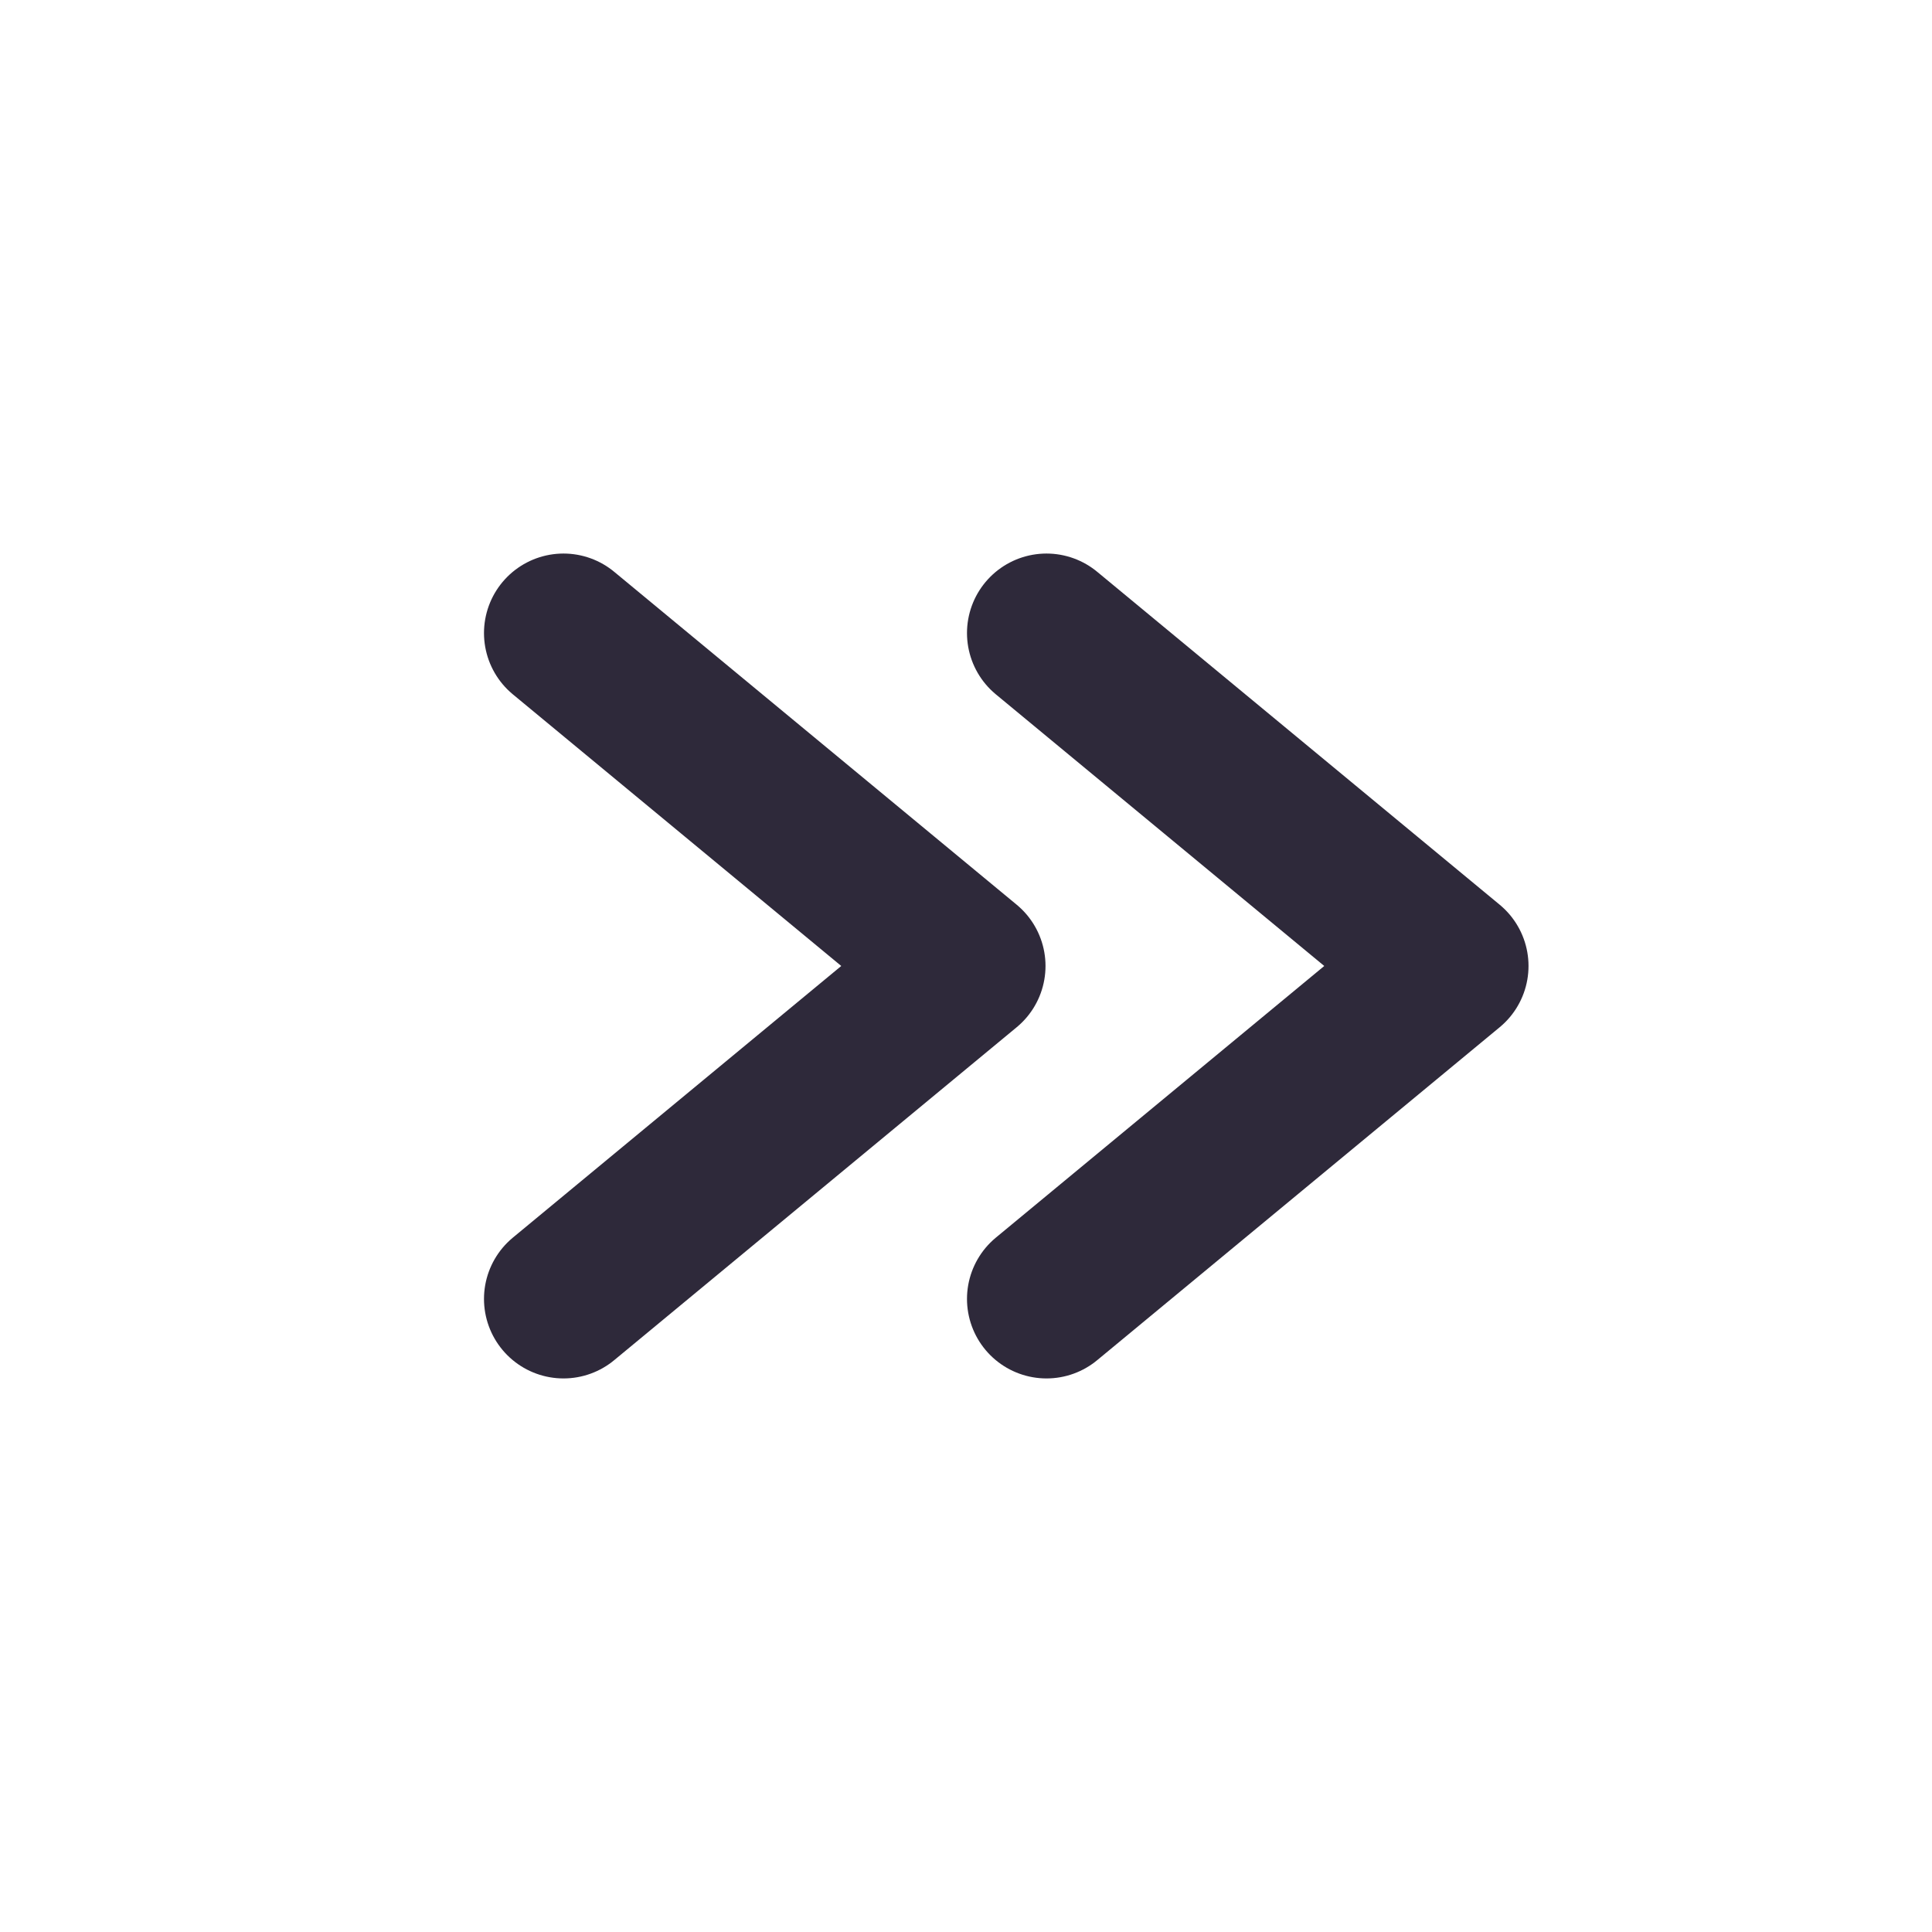 <svg width="50" height="50" viewBox="0 0 81 67" fill="none" xmlns="http://www.w3.org/2000/svg">
<path d="M23.625 19.541L40.5 33.499L23.625 47.458" stroke="#2E293A" stroke-width="6.667" stroke-linecap="round" stroke-linejoin="round"/>
<path d="M43.875 19.541L60.75 33.499L43.875 47.458" stroke="#2E293A" stroke-width="6.667" stroke-linecap="round" stroke-linejoin="round"/>
</svg>
